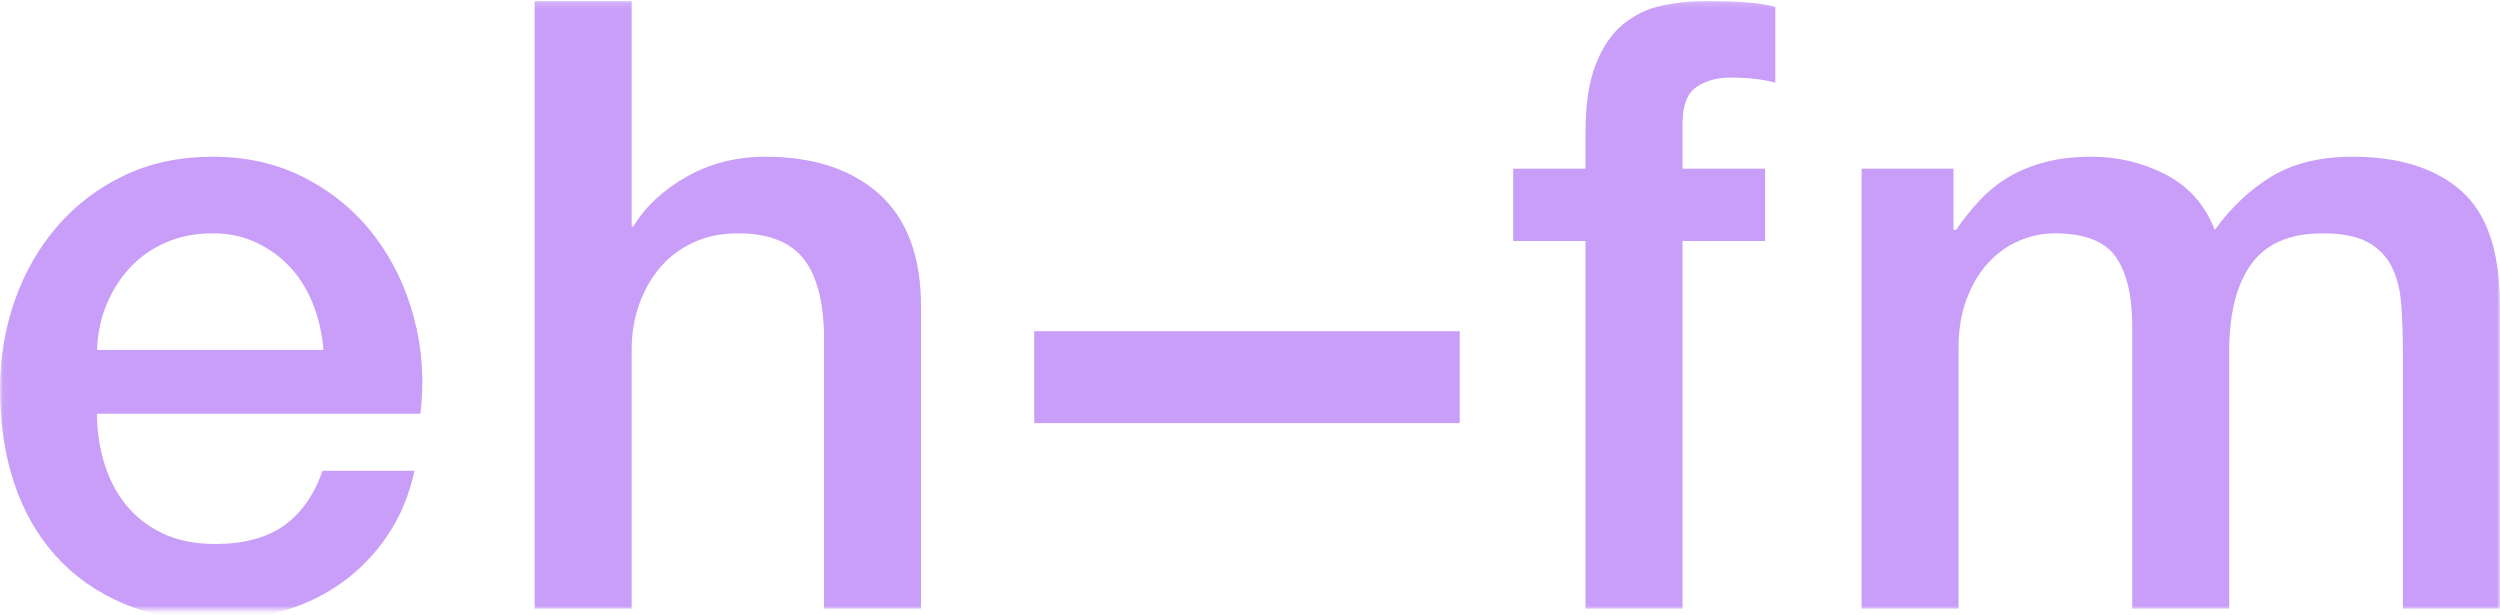 <?xml version="1.0" encoding="UTF-8"?>
<svg width="423px" height="104px" viewBox="0 0 423 104" version="1.1" xmlns="http://www.w3.org/2000/svg" xmlns:xlink="http://www.w3.org/1999/xlink">
    <!-- Generator: Sketch 55 (78076) - https://sketchapp.com -->
    <title>EH-FM_Logo_Black</title>
    <desc>Created with Sketch.</desc>
    <defs>
        <polygon id="path-1" points="0.06 0.168 423.06 0.168 423.06 103.168 0.06 103.168"></polygon>
    </defs>
    <g id="Page-1" stroke="none" stroke-width="1" fill="none" fill-rule="evenodd">
        <g id="EH-FM_Logo_Black">
            <mask id="mask-2" fill="white">
                <use xlink:href="#path-1"></use>
            </mask>
            <g id="Clip-2"></g>
            <path d="M314.98,28.537 L330.531,28.537 L330.531,38.904 L330.965,38.904 C332.211,37.082 333.554,35.4 334.996,33.865 C336.437,32.33 338.043,31.033 339.82,29.977 C341.593,28.922 343.636,28.082 345.941,27.457 C348.242,26.834 350.882,26.519 353.859,26.519 C358.371,26.519 362.57,27.529 366.461,29.545 C370.347,31.56 373.105,34.682 374.738,38.904 C377.523,35.066 380.738,32.041 384.386,29.832 C388.035,27.625 392.597,26.519 398.066,26.519 C405.937,26.519 412.058,28.441 416.429,32.281 C420.797,36.121 422.98,42.555 422.98,51.576 L422.98,102.985 L406.562,102.985 L406.562,59.496 C406.562,56.521 406.468,53.808 406.277,51.361 C406.082,48.912 405.531,46.803 404.621,45.023 C403.707,43.25 402.34,41.881 400.515,40.92 C398.691,39.961 396.195,39.48 393.027,39.48 C387.461,39.48 383.425,41.209 380.933,44.664 C378.433,48.121 377.187,53.015 377.187,59.352 L377.187,102.985 L360.773,102.985 L360.773,55.176 C360.773,49.992 359.836,46.082 357.965,43.439 C356.093,40.801 352.66,39.48 347.668,39.48 C345.554,39.48 343.515,39.912 341.547,40.777 C339.578,41.64 337.851,42.889 336.363,44.519 C334.875,46.154 333.675,48.17 332.765,50.568 C331.851,52.969 331.394,55.705 331.394,58.778 L331.394,102.985 L314.98,102.985 L314.98,28.537" id="Fill-7" fill="#C99EF8" mask="url(#mask-2)"></path>
            <path d="M54.719,59.209 C54.527,56.617 53.977,54.121 53.063,51.721 C52.153,49.322 50.903,47.234 49.32,45.457 C47.735,43.681 45.817,42.24 43.559,41.137 C41.305,40.033 38.785,39.48 36,39.48 C33.121,39.48 30.504,39.984 28.152,40.992 C25.797,42 23.781,43.392 22.106,45.168 C20.422,46.945 19.078,49.033 18.071,51.431 C17.063,53.834 16.512,56.426 16.414,59.209 L54.719,59.209 Z M16.414,70.008 C16.414,72.889 16.824,75.674 17.641,78.362 C18.453,81.049 19.68,83.401 21.313,85.416 C22.942,87.432 25.008,89.041 27.504,90.241 C30,91.442 32.977,92.041 36.434,92.041 C41.231,92.041 45.094,91.01 48.024,88.946 C50.953,86.881 53.137,83.786 54.574,79.657 L70.129,79.657 C69.266,83.688 67.774,87.289 65.664,90.457 C63.551,93.625 61.008,96.289 58.031,98.45 C55.055,100.608 51.719,102.243 48.024,103.344 C44.328,104.448 40.465,105 36.434,105 C30.574,105 25.391,104.039 20.879,102.121 C16.367,100.202 12.551,97.512 9.434,94.057 C6.313,90.6 3.961,86.475 2.375,81.672 C0.793,76.873 0,71.592 0,65.832 C0,60.555 0.84,55.537 2.52,50.785 C4.199,46.033 6.598,41.855 9.719,38.256 C12.84,34.656 16.606,31.801 21.024,29.687 C25.438,27.578 30.43,26.519 36,26.519 C41.856,26.519 47.109,27.744 51.77,30.191 C56.422,32.641 60.285,35.881 63.36,39.912 C66.43,43.945 68.664,48.576 70.055,53.808 C71.445,59.041 71.805,64.442 71.137,70.008 L16.414,70.008 L16.414,70.008 Z" id="Fill-1" fill="#C99EF8" mask="url(#mask-2)"></path>
            <path d="M90.461,0.168 L106.879,0.168 L106.879,38.328 L107.164,38.328 C109.18,34.969 112.18,32.16 116.164,29.904 C120.149,27.65 124.59,26.519 129.485,26.519 C137.645,26.519 144.074,28.633 148.781,32.855 C153.485,37.082 155.836,43.418 155.836,51.865 L155.836,102.985 L139.422,102.985 L139.422,56.183 C139.227,50.33 137.981,46.082 135.676,43.439 C133.375,40.801 129.774,39.48 124.879,39.48 C122.09,39.48 119.598,39.984 117.391,40.992 C115.18,42 113.309,43.392 111.774,45.168 C110.238,46.945 109.039,49.033 108.172,51.431 C107.309,53.834 106.879,56.377 106.879,59.065 L106.879,102.985 L90.461,102.985 L90.461,0.168" id="Fill-3" fill="#C99EF8" mask="url(#mask-2)"></path>
            <polygon id="Fill-4" fill="#C99EF8" mask="url(#mask-2)" points="174.985 71.592 246.984 71.592 246.984 56.041 174.985 56.041"></polygon>
            <path d="M256.031,28.537 L268.269,28.537 L268.269,22.344 C268.269,17.643 268.847,13.826 270,10.896 C271.148,7.969 272.683,5.713 274.605,4.129 C276.527,2.545 278.711,1.488 281.16,0.961 C283.605,0.433 286.172,0.168 288.863,0.168 C294.14,0.168 297.98,0.506 300.382,1.176 L300.382,13.992 C299.324,13.705 298.199,13.488 297,13.344 C295.797,13.201 294.382,13.129 292.75,13.129 C290.539,13.129 288.644,13.656 287.062,14.713 C285.476,15.769 284.687,17.834 284.687,20.904 L284.687,28.537 L298.656,28.537 L298.656,40.777 L284.687,40.777 L284.687,102.985 L268.269,102.985 L268.269,40.777 L256.031,40.777 L256.031,28.537" id="Fill-5" fill="#C99EF8" mask="url(#mask-2)"></path>
        </g>
    </g>
</svg>